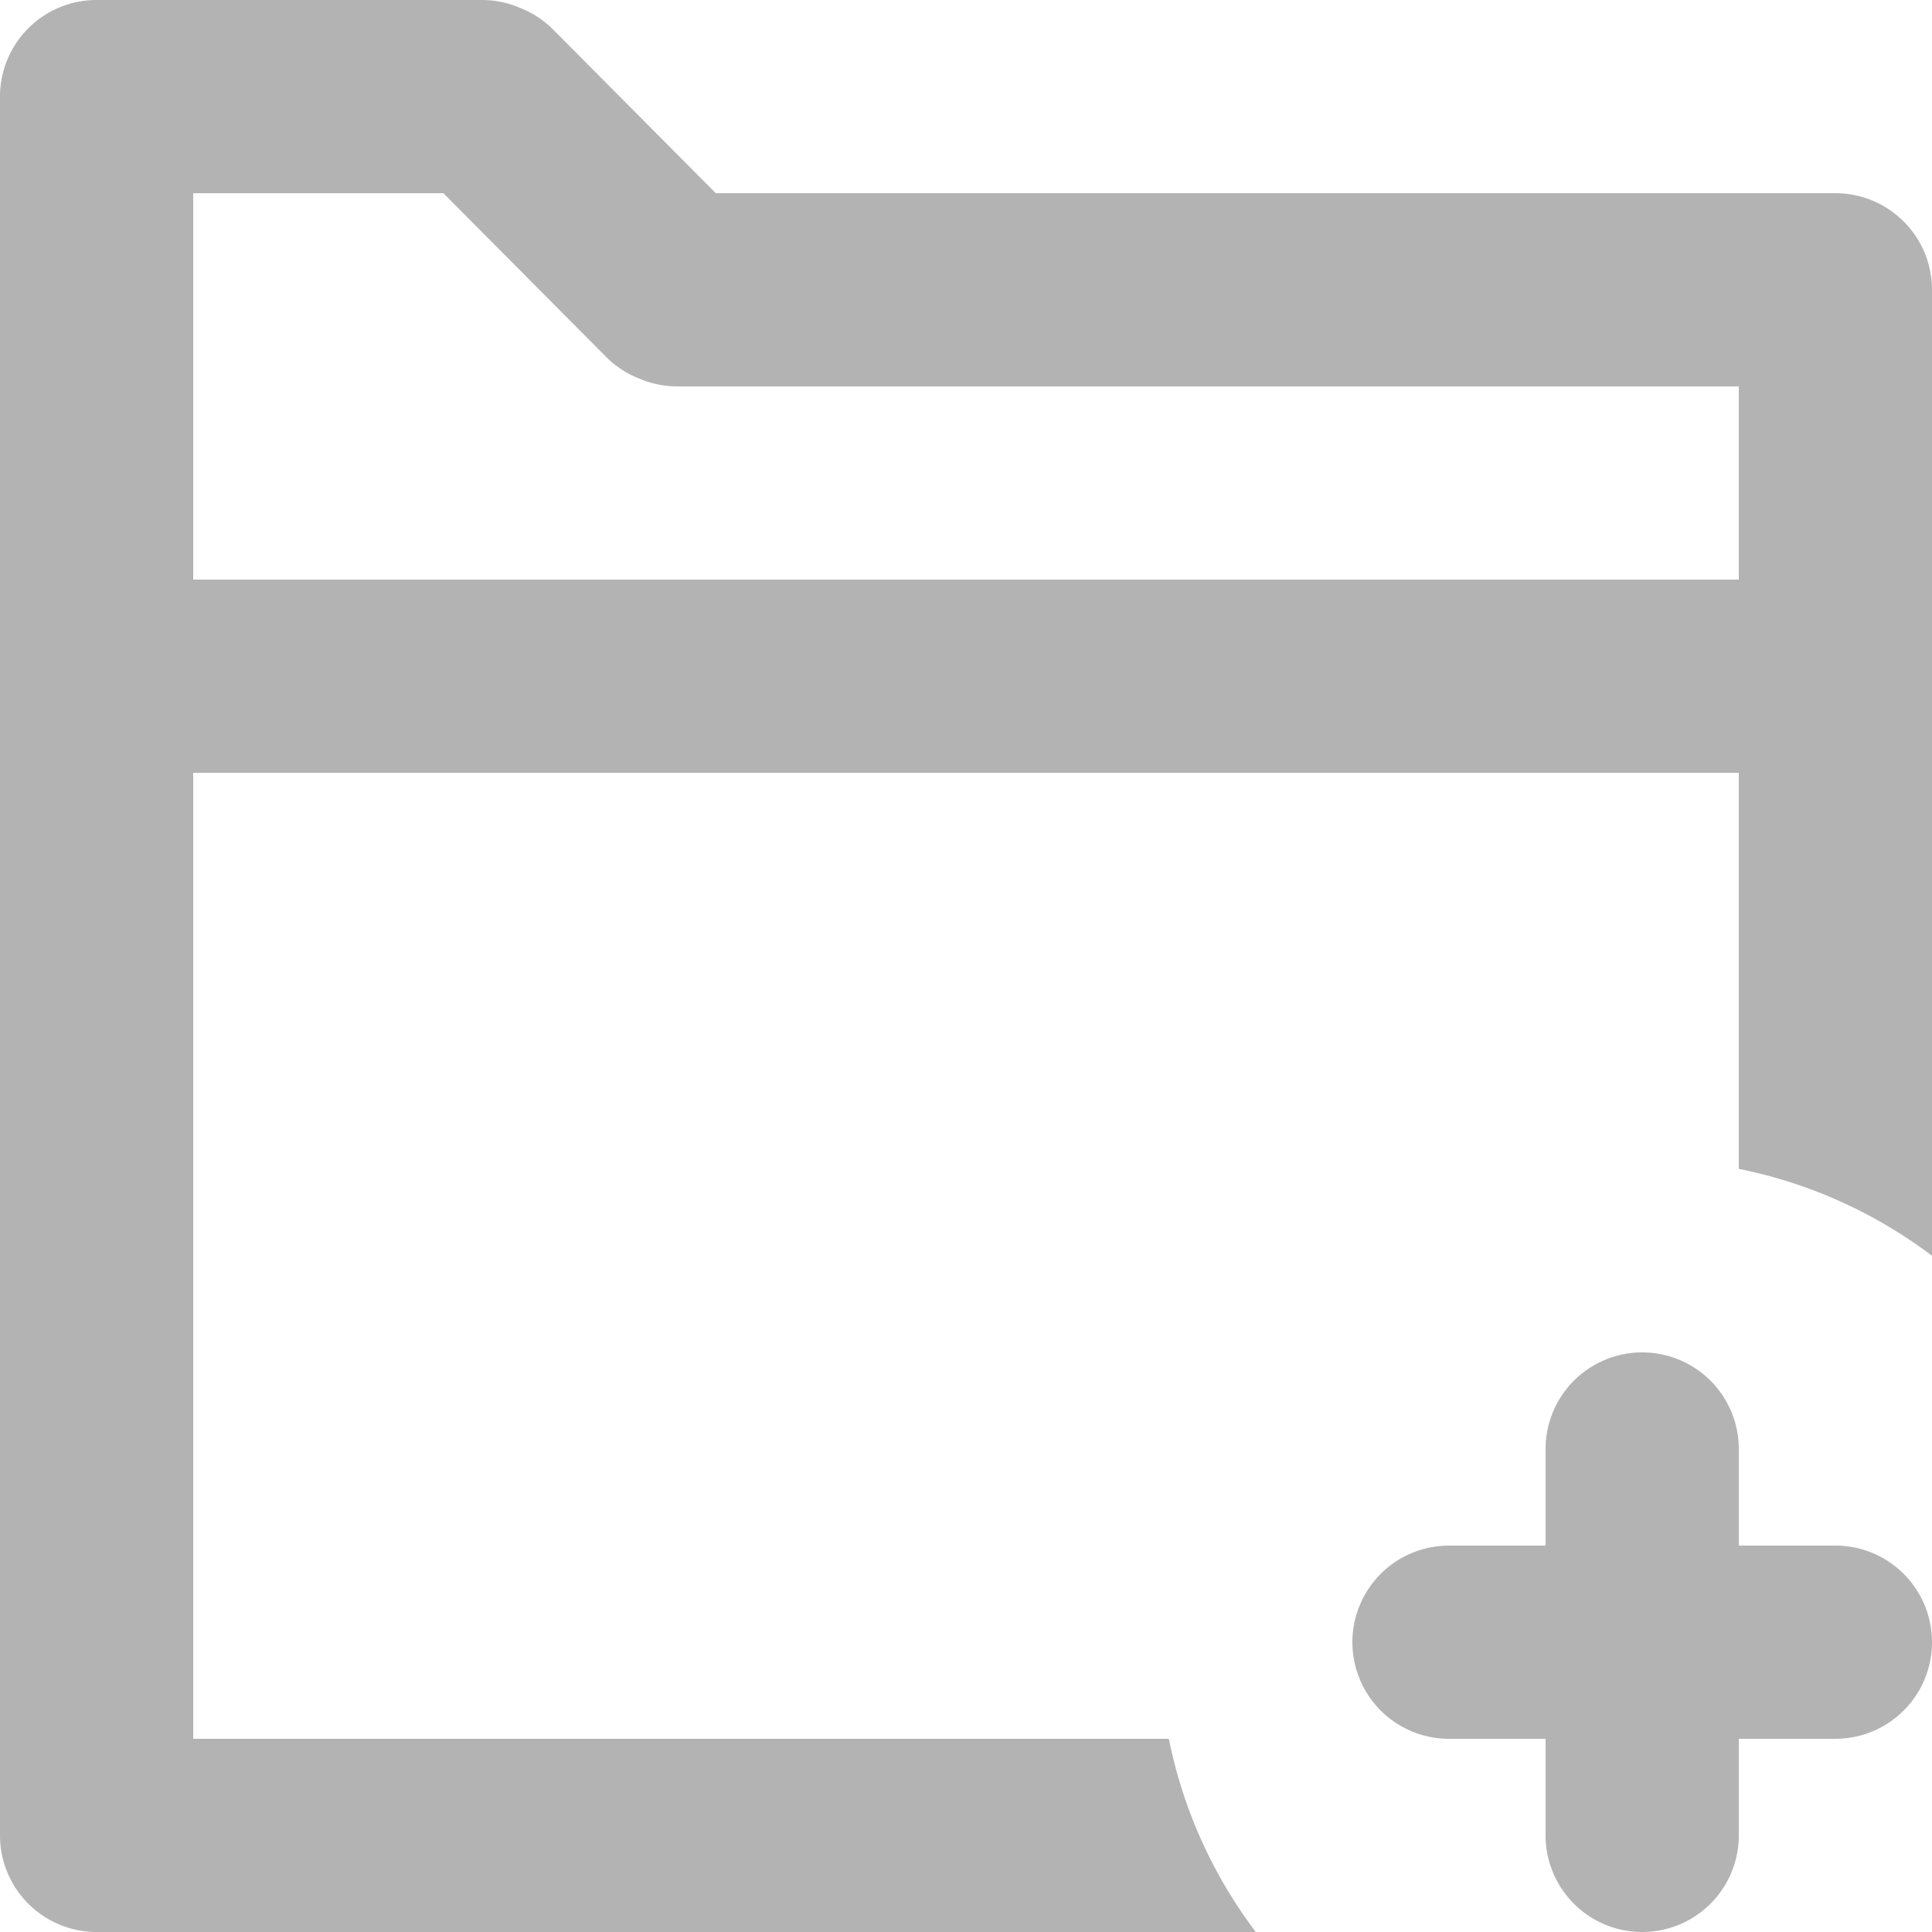 <svg id="Layer_2" data-name="Layer 2" xmlns="http://www.w3.org/2000/svg" viewBox="0 0 20 20"><defs><style>.cls-1{fill:#b3b3b3;}</style></defs><path class="cls-1" d="M19,16H18V15a1,1,0,0,0-2,0v1H15a1,1,0,0,0,0,2h1v1a1,1,0,0,0,2,0V18h1a1,1,0,0,0,0-2Z"/><path class="cls-1" d="M19,2H7.41L5.71.29A1,1,0,0,0,5.38.08,1,1,0,0,0,5,0H1A1,1,0,0,0,0,1V19a1,1,0,0,0,1,1H13a4.92,4.92,0,0,1-.9-2H2V8H18v4.1a4.92,4.92,0,0,1,2,.9V3A1,1,0,0,0,19,2ZM18,6H2V2H4.59l1.7,1.71a1,1,0,0,0,.33.21A1,1,0,0,0,7,4H18Z"/></svg>